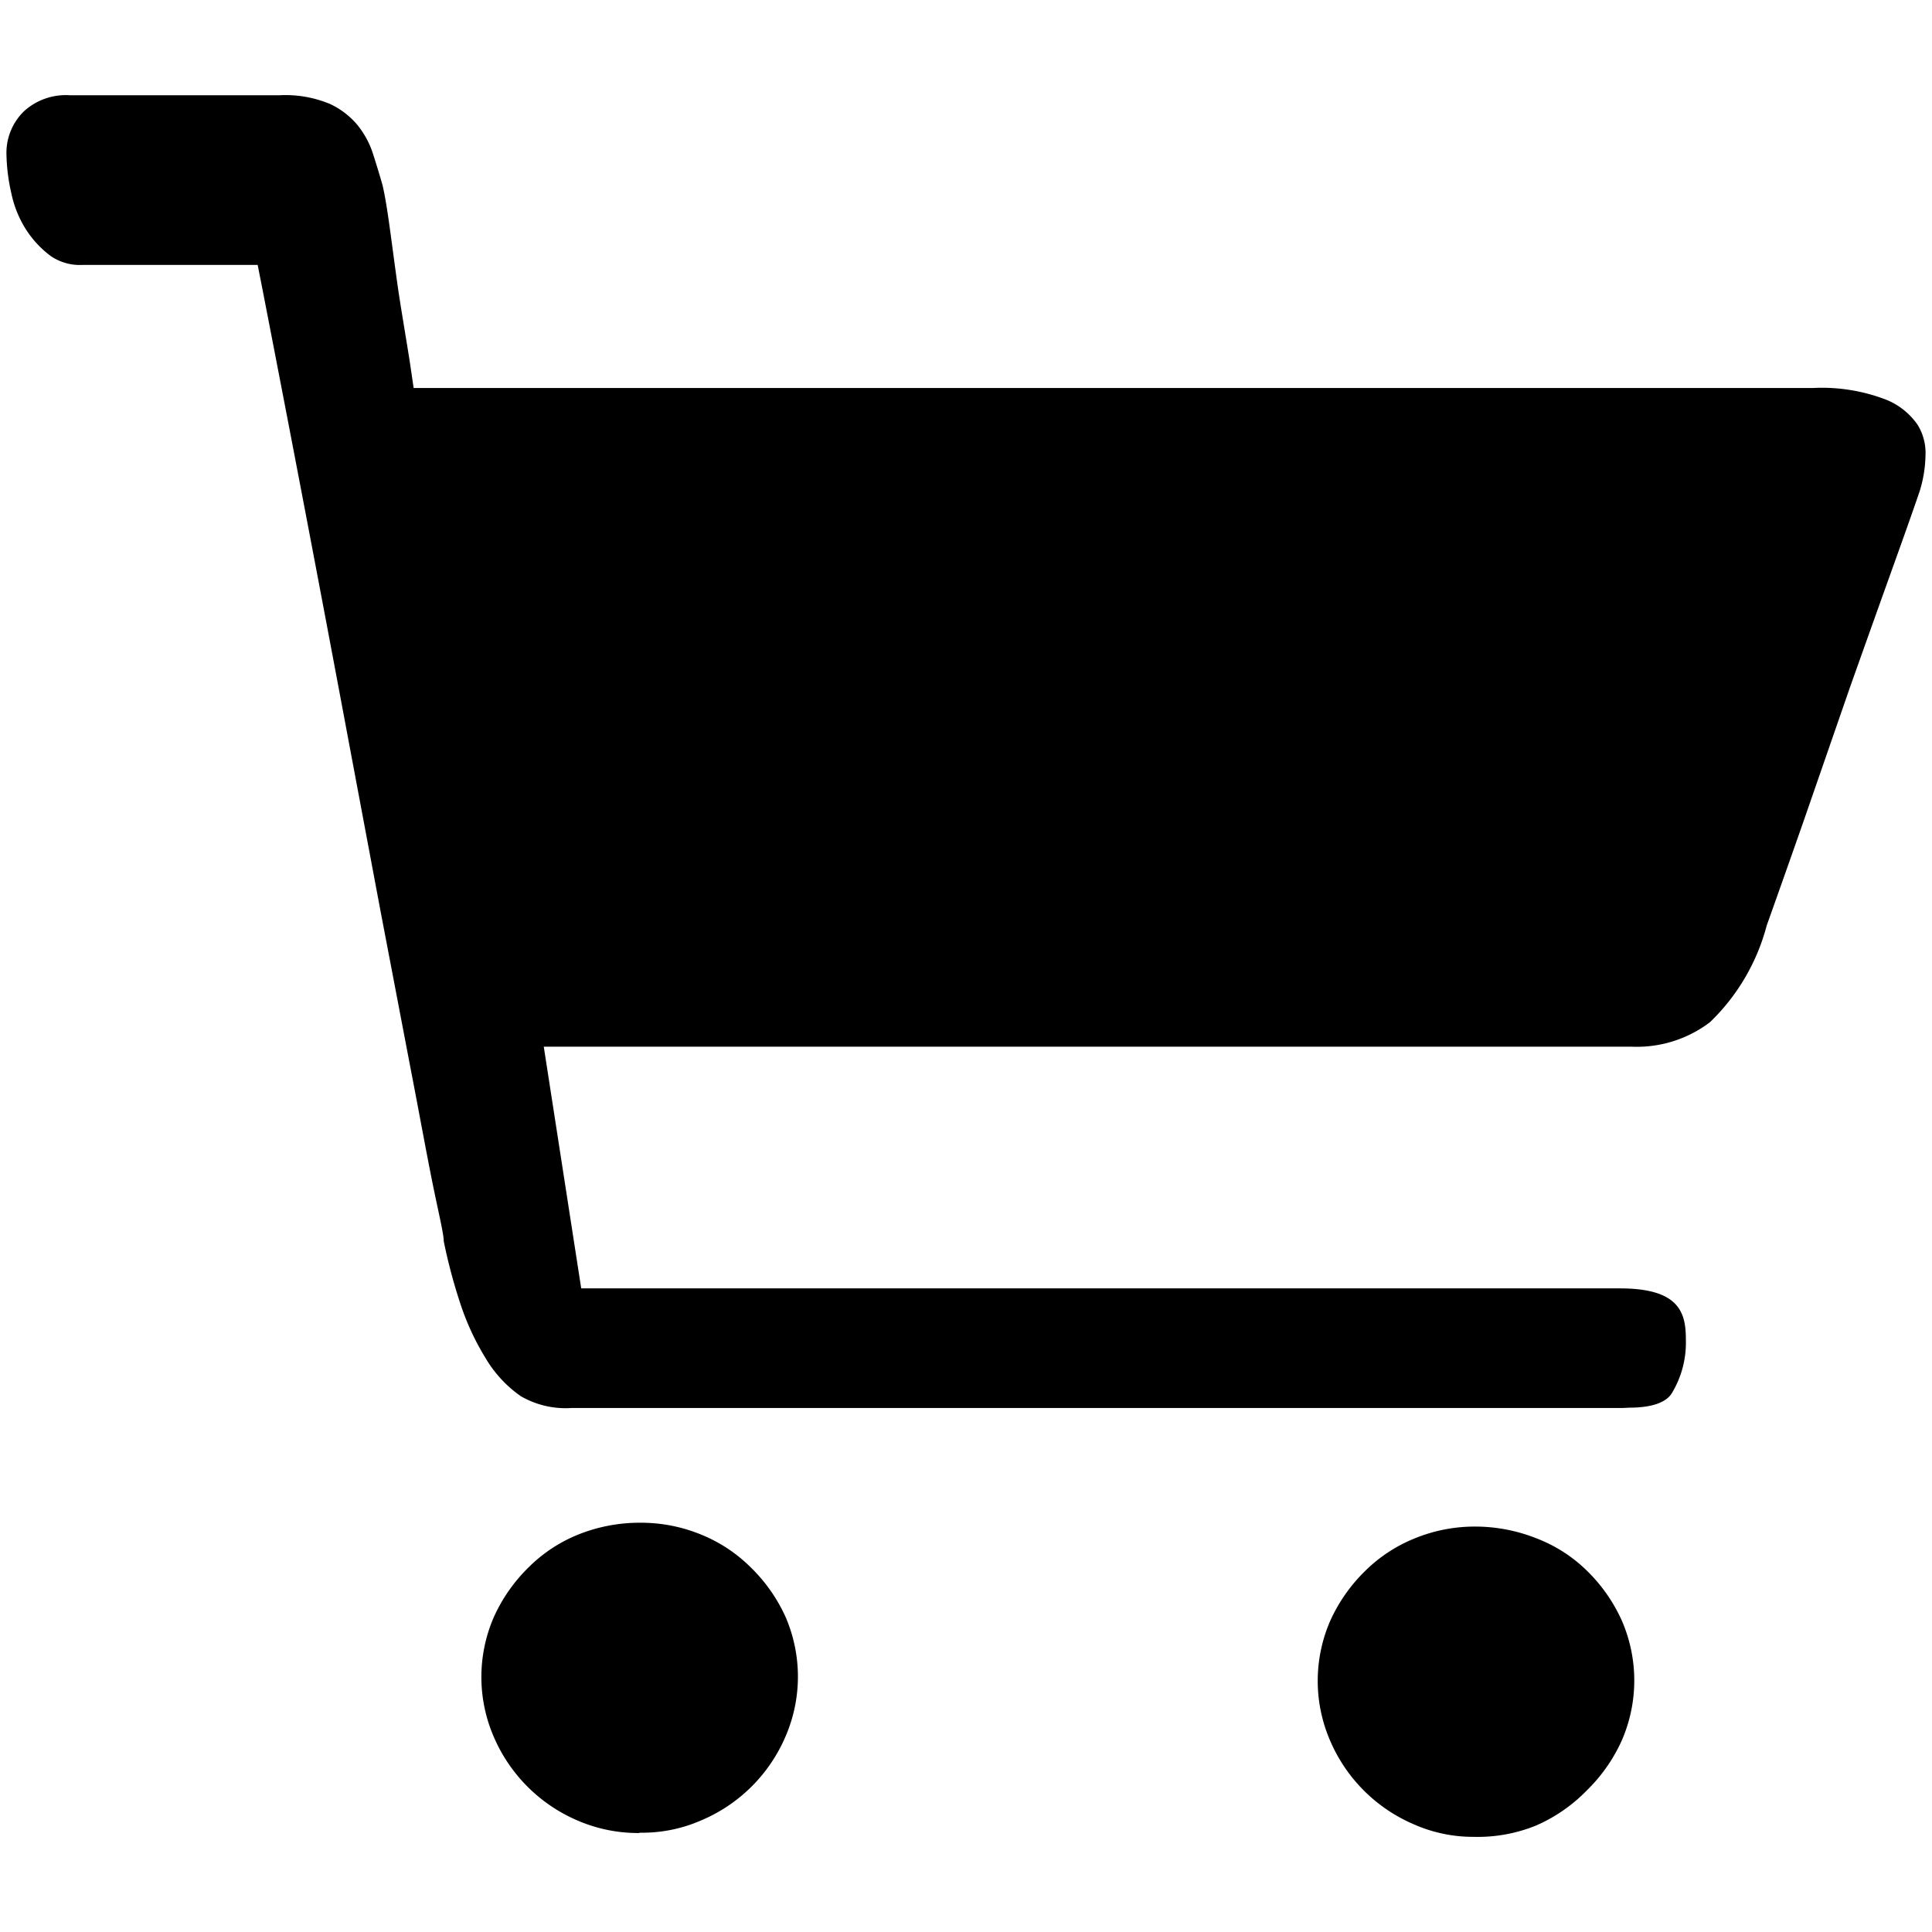 <svg class="svg-icon" style="width: 1em; height: 1em;vertical-align: middle;fill: currentColor;overflow: hidden;" viewBox="0 0 1024 1024" version="1.1" xmlns="http://www.w3.org/2000/svg"><path d="M781.015 973.568a77.599 77.599 0 0 1-31.713-6.666 84.224 84.224 0 0 1-44.302-44.302 79.715 79.715 0 0 1 0-63.423 86.675 86.675 0 0 1 18.534-26.508 79.51 79.51 0 0 1 26.146-17.231 83.995 83.995 0 0 1 32.079-6.328c11.233 0 22.381 2.147 32.812 6.328a77.763 77.763 0 0 1 26.508 17.056 86.344 86.344 0 0 1 18.541 26.508 79.633 79.633 0 0 1 0 63.389 86.596 86.596 0 0 1-18.541 26.532 84.907 84.907 0 0 1-26.692 18.548 82.251 82.251 0 0 1-33.372 6.096z m-442.187-2.028a80.964 80.964 0 0 1-32.809-6.67 84.378 84.378 0 0 1-44.302-44.302 79.742 79.742 0 0 1 0-63.423 86.893 86.893 0 0 1 18.534-26.505 79.183 79.183 0 0 1 26.143-17.258 87.412 87.412 0 0 1 33.188-6.301c11.008-0.031 21.897 2.116 32.072 6.301a79.585 79.585 0 0 1 26.146 17.258 86.282 86.282 0 0 1 18.545 26.33 79.763 79.763 0 0 1 0 63.396 84.067 84.067 0 0 1-44.312 44.302 77.851 77.851 0 0 1-33 6.697l-0.205 0.174z m521.353-225.273H302.868a47.271 47.271 0 0 1-26.89-6.298 64.887 64.887 0 0 1-18.538-20.006 136.629 136.629 0 0 1-13.725-29.85 285.764 285.764 0 0 1-8.527-32.283c0-3.895-2.591-14.254-5.939-30.768-3.335-16.486-7.042-37.062-11.677-60.989l-15.756-82.507-17.053-90.846a34062.828 34062.828 0 0 0-45.602-239.152l-2.594-13.158H43.865a27.361 27.361 0 0 1-16.869-4.632 53.511 53.511 0 0 1-13.541-14.66 57.361 57.361 0 0 1-7.414-18.545 99.813 99.813 0 0 1-2.608-20.384 30.72 30.72 0 0 1 9.458-23.385 32.956 32.956 0 0 1 24.098-8.322H148.241a61.235 61.235 0 0 1 26.685 4.632 41.95 41.95 0 0 1 14.657 11.308 47.152 47.152 0 0 1 7.97 14.653c2.103 6.557 3.833 12.22 5.192 17.06 1.116 4.632 2.403 12.22 3.707 21.688 1.304 9.452 2.775 20.75 4.263 31.311 1.492 10.595 4.267 26.532 6.479 40.612l2.051 13.906H960.853c13.339-0.683 26.672 1.464 39.113 6.301a37.093 37.093 0 0 1 16.514 13.367 28.433 28.433 0 0 1 4.072 16.114 67.772 67.772 0 0 1-2.973 18.548c-2.106 6.298-6.666 19.292-13.715 38.926a24152.631 24152.631 0 0 0-23.368 65.454l-24.474 70.632a10821.007 10821.007 0 0 1-19.647 55.61 109.906 109.906 0 0 1-30.041 51.166 64.02 64.02 0 0 1-41.527 12.995H288.212l19.845 128.106h550.629c32.079 0 34.86 13.537 34.86 27.245a51.726 51.726 0 0 1-7.601 28.563c-3.161 4.803-10.759 7.414-22.439 7.414l-3.325 0.174z"  /></svg>